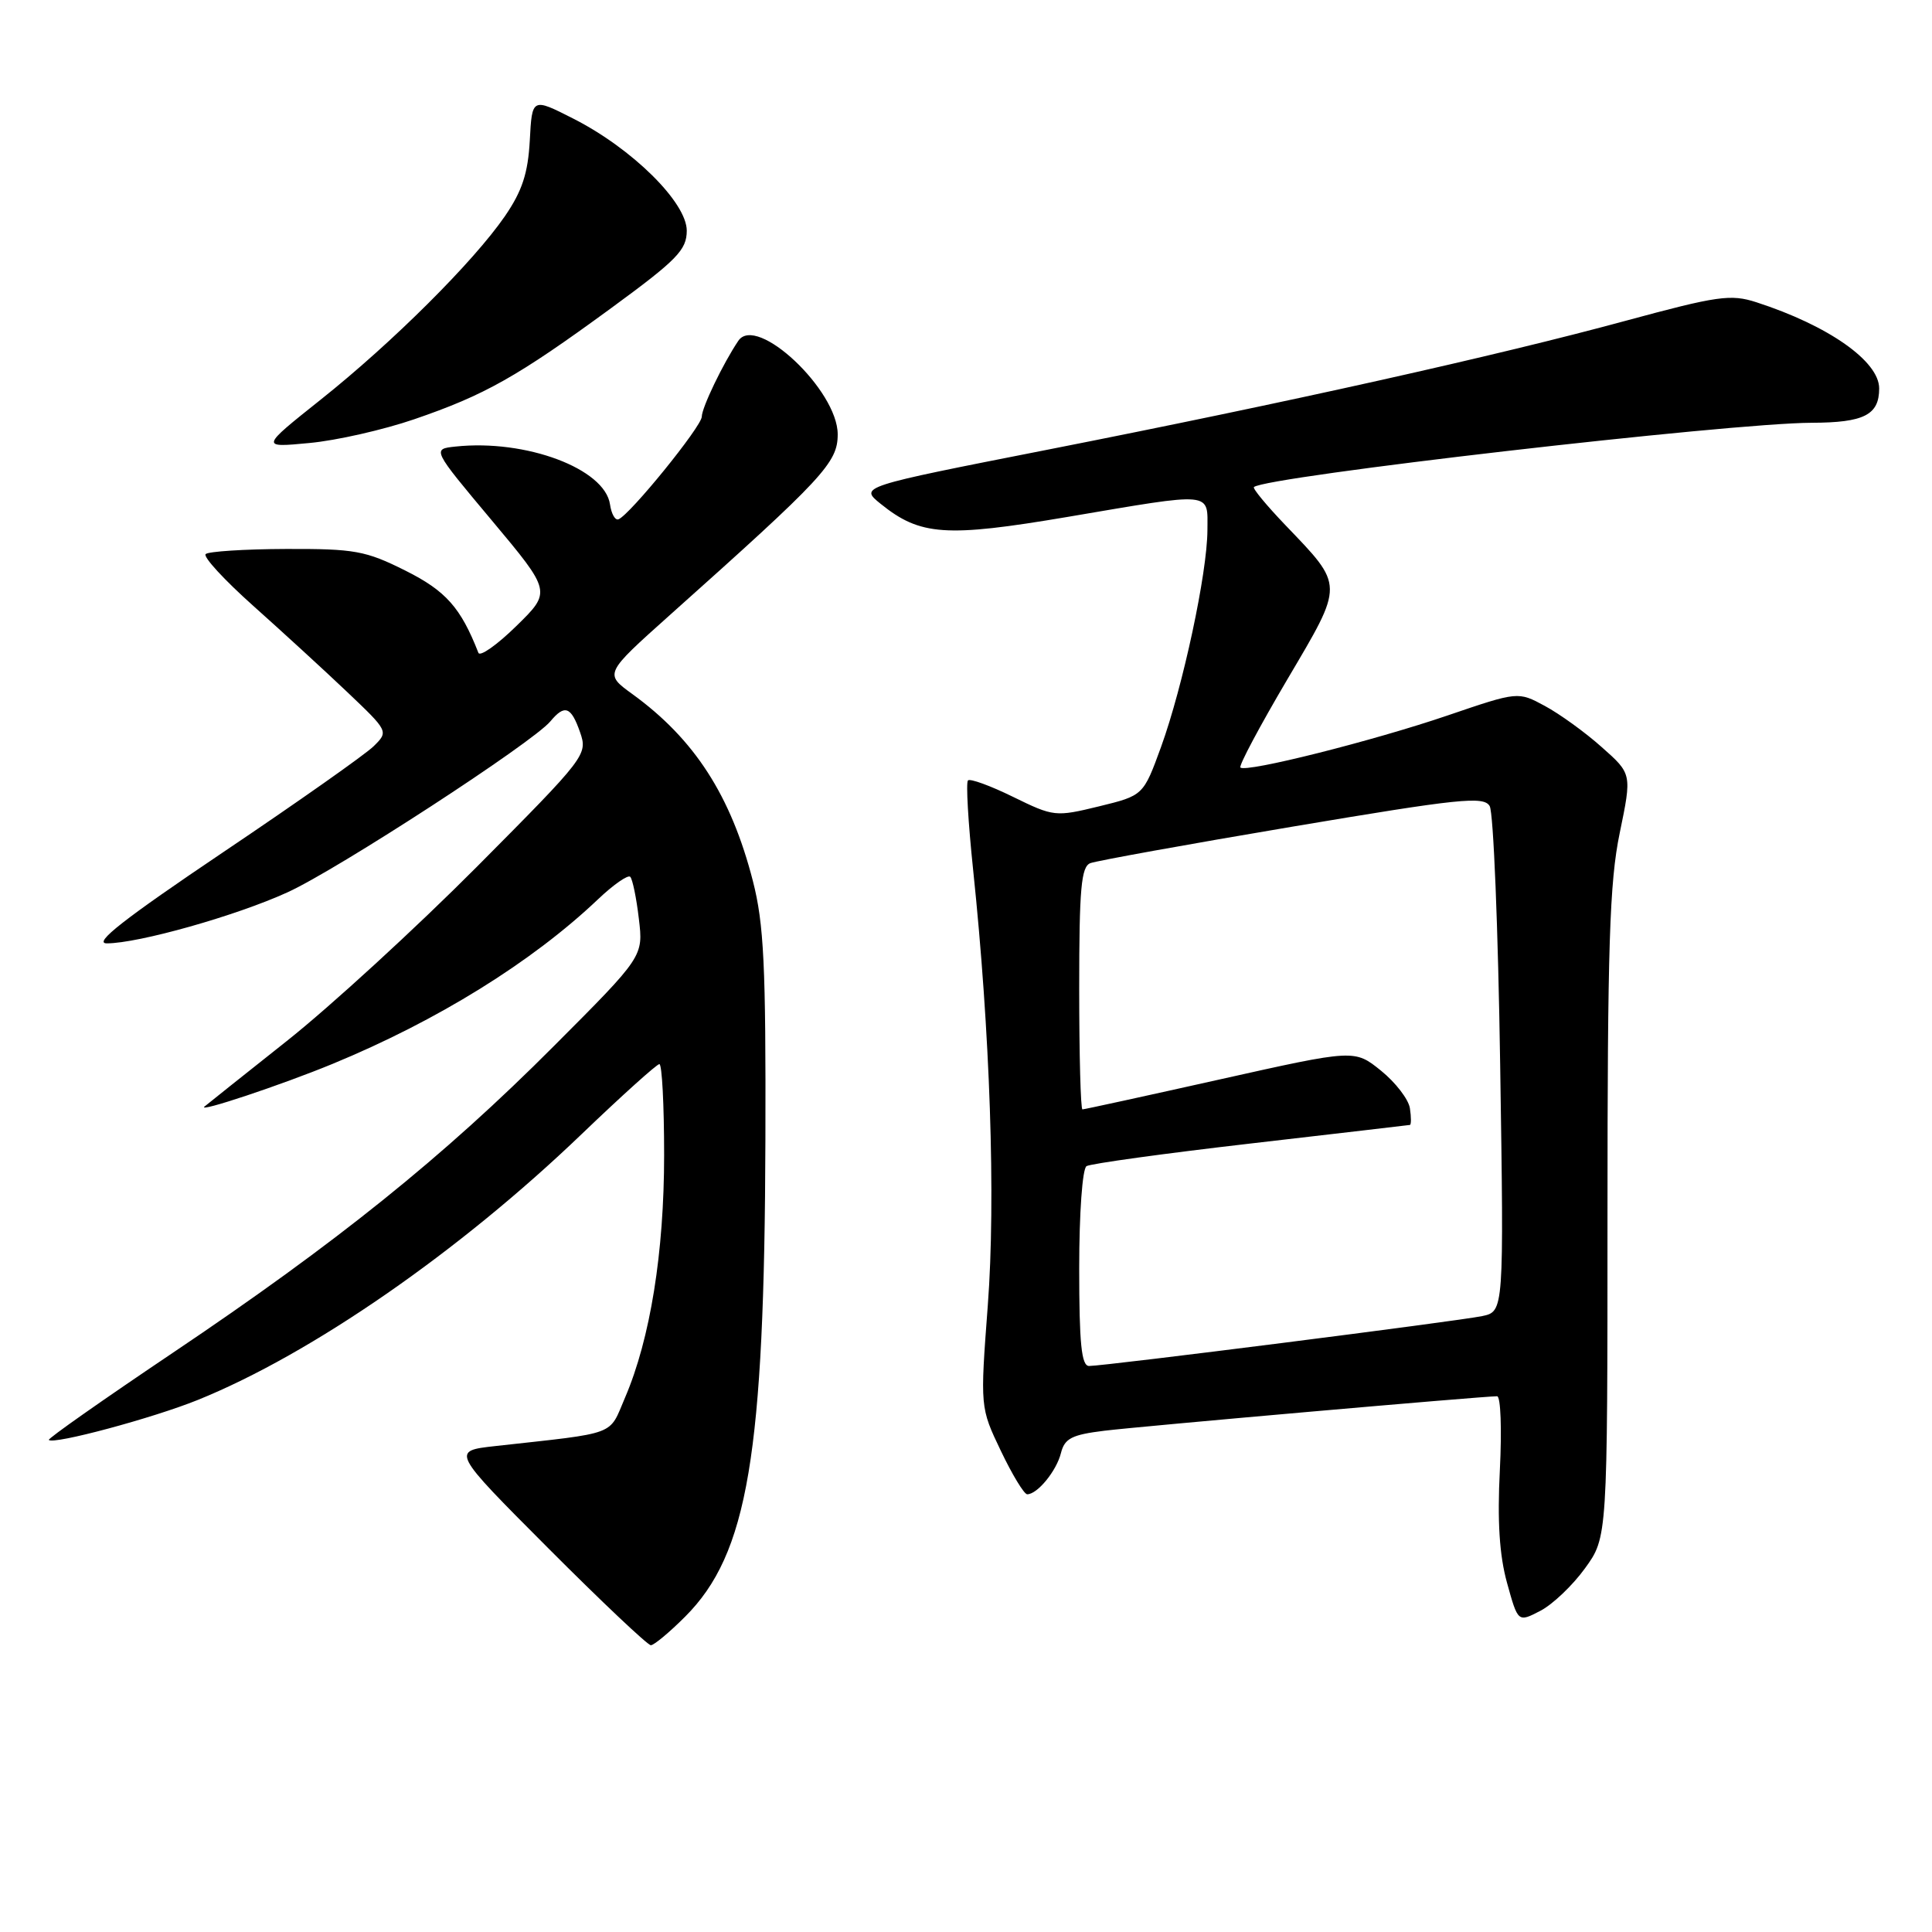 <?xml version="1.0" encoding="UTF-8" standalone="no"?>
<!DOCTYPE svg PUBLIC "-//W3C//DTD SVG 1.1//EN" "http://www.w3.org/Graphics/SVG/1.1/DTD/svg11.dtd" >
<svg xmlns="http://www.w3.org/2000/svg" xmlns:xlink="http://www.w3.org/1999/xlink" version="1.1" viewBox="0 0 256 256">
 <g >
 <path fill="currentColor"
d=" M 90.78 214.22 C 99.10 205.90 101.30 192.80 101.42 151.00 C 101.49 127.95 101.22 122.41 99.76 116.73 C 96.85 105.42 92.03 97.94 83.78 91.96 C 80.07 89.27 80.07 89.27 88.78 81.48 C 109.17 63.27 111.00 61.31 111.00 57.55 C 111.00 51.71 100.24 41.58 97.83 45.16 C 95.82 48.14 93.00 54.00 92.99 55.21 C 92.98 56.50 83.46 68.23 81.95 68.81 C 81.51 68.98 81.01 68.09 80.83 66.84 C 80.15 62.10 69.68 58.18 60.37 59.17 C 57.24 59.50 57.24 59.50 65.16 68.95 C 73.07 78.40 73.07 78.40 68.42 82.95 C 65.87 85.45 63.60 87.05 63.39 86.50 C 61.05 80.51 59.08 78.29 53.70 75.60 C 48.44 72.97 46.98 72.71 37.90 72.74 C 32.39 72.76 27.60 73.07 27.25 73.42 C 26.89 73.78 29.73 76.86 33.55 80.27 C 37.37 83.68 42.98 88.82 46.00 91.69 C 51.49 96.91 51.50 96.92 49.50 98.89 C 48.40 99.97 39.43 106.29 29.56 112.93 C 16.42 121.78 12.30 125.00 14.15 125.00 C 18.34 125.00 31.28 121.35 38.09 118.24 C 44.71 115.23 70.61 98.38 72.93 95.58 C 74.83 93.30 75.67 93.61 76.86 97.02 C 77.89 99.99 77.67 100.28 63.21 114.83 C 55.12 122.96 43.78 133.36 38.00 137.94 C 32.22 142.52 27.32 146.43 27.09 146.63 C 26.11 147.49 37.33 143.75 44.09 140.96 C 57.96 135.24 70.49 127.47 79.23 119.17 C 81.28 117.22 83.21 115.88 83.51 116.18 C 83.81 116.48 84.33 118.98 84.65 121.73 C 85.25 126.73 85.25 126.73 73.37 138.63 C 58.78 153.27 44.58 164.69 22.83 179.30 C 13.67 185.46 6.30 190.63 6.47 190.80 C 7.11 191.44 20.25 187.91 26.21 185.50 C 41.29 179.40 60.86 165.84 77.09 150.26 C 82.40 145.17 87.03 141.00 87.37 141.00 C 87.72 141.00 88.00 146.42 88.00 153.04 C 88.00 165.96 86.16 177.40 82.83 185.17 C 80.62 190.32 82.04 189.79 65.64 191.61 C 59.79 192.26 59.79 192.26 72.63 205.13 C 79.69 212.21 85.82 218.00 86.24 218.00 C 86.66 218.00 88.70 216.30 90.78 214.22 Z  M 210.02 207.81 C 213.00 203.70 213.00 203.70 213.00 160.96 C 213.00 125.44 213.27 116.89 214.62 110.38 C 216.24 102.54 216.24 102.54 212.24 99.00 C 210.05 97.04 206.65 94.59 204.70 93.54 C 201.15 91.62 201.15 91.62 191.82 94.80 C 181.91 98.18 165.08 102.41 164.36 101.70 C 164.13 101.46 166.93 96.21 170.58 90.02 C 178.14 77.21 178.14 77.75 170.30 69.56 C 167.83 66.98 165.96 64.72 166.15 64.54 C 167.67 63.15 229.19 56.05 240.05 56.02 C 247.00 56.00 249.00 54.98 249.00 51.47 C 249.00 47.86 242.27 43.14 232.73 40.05 C 229.33 38.95 227.60 39.20 215.39 42.51 C 198.32 47.15 170.65 53.32 138.69 59.61 C 113.88 64.49 113.88 64.49 116.69 66.76 C 121.93 70.99 125.32 71.22 141.42 68.50 C 160.99 65.18 160.00 65.09 159.99 70.25 C 159.97 75.92 156.75 90.95 153.85 98.96 C 151.50 105.41 151.50 105.41 145.61 106.85 C 139.86 108.25 139.61 108.22 134.24 105.59 C 131.23 104.11 128.53 103.13 128.26 103.41 C 127.98 103.69 128.29 109.00 128.94 115.21 C 131.20 136.76 131.95 158.90 130.89 172.95 C 129.87 186.50 129.87 186.50 132.62 192.25 C 134.13 195.41 135.70 198.00 136.11 198.00 C 137.46 198.00 139.99 194.91 140.58 192.54 C 141.07 190.59 142.02 190.11 146.33 189.58 C 151.05 189.00 196.34 185.02 198.37 185.01 C 198.85 185.00 199.01 189.39 198.74 194.75 C 198.39 201.55 198.68 206.09 199.69 209.74 C 201.14 214.98 201.14 214.98 204.09 213.45 C 205.71 212.62 208.38 210.08 210.02 207.81 Z  M 54.87 55.56 C 64.24 52.35 68.54 49.93 80.95 40.85 C 89.72 34.43 90.99 33.13 91.00 30.57 C 91.00 26.83 83.77 19.68 75.97 15.72 C 70.50 12.94 70.50 12.94 70.20 18.62 C 69.96 22.97 69.19 25.31 66.90 28.65 C 62.74 34.69 52.00 45.39 42.50 52.95 C 34.50 59.32 34.50 59.32 41.00 58.70 C 44.58 58.37 50.82 56.95 54.87 55.56 Z  M 143.00 168.06 C 143.00 160.77 143.42 154.86 143.97 154.52 C 144.51 154.19 154.29 152.84 165.72 151.52 C 177.15 150.20 186.64 149.09 186.82 149.06 C 187.00 149.03 187.00 148.03 186.82 146.85 C 186.64 145.67 184.92 143.43 182.99 141.87 C 179.48 139.04 179.48 139.04 161.67 143.02 C 151.87 145.21 143.67 147.00 143.43 147.00 C 143.19 147.00 143.00 139.79 143.00 130.97 C 143.00 117.73 143.26 114.84 144.48 114.37 C 145.30 114.06 157.33 111.88 171.23 109.54 C 193.44 105.80 196.61 105.47 197.39 106.81 C 197.89 107.65 198.51 123.06 198.78 141.06 C 199.28 173.78 199.28 173.78 196.39 174.39 C 193.20 175.06 146.40 181.00 144.31 181.00 C 143.30 181.00 143.00 178.06 143.00 168.06 Z "/>
</g>
</svg>